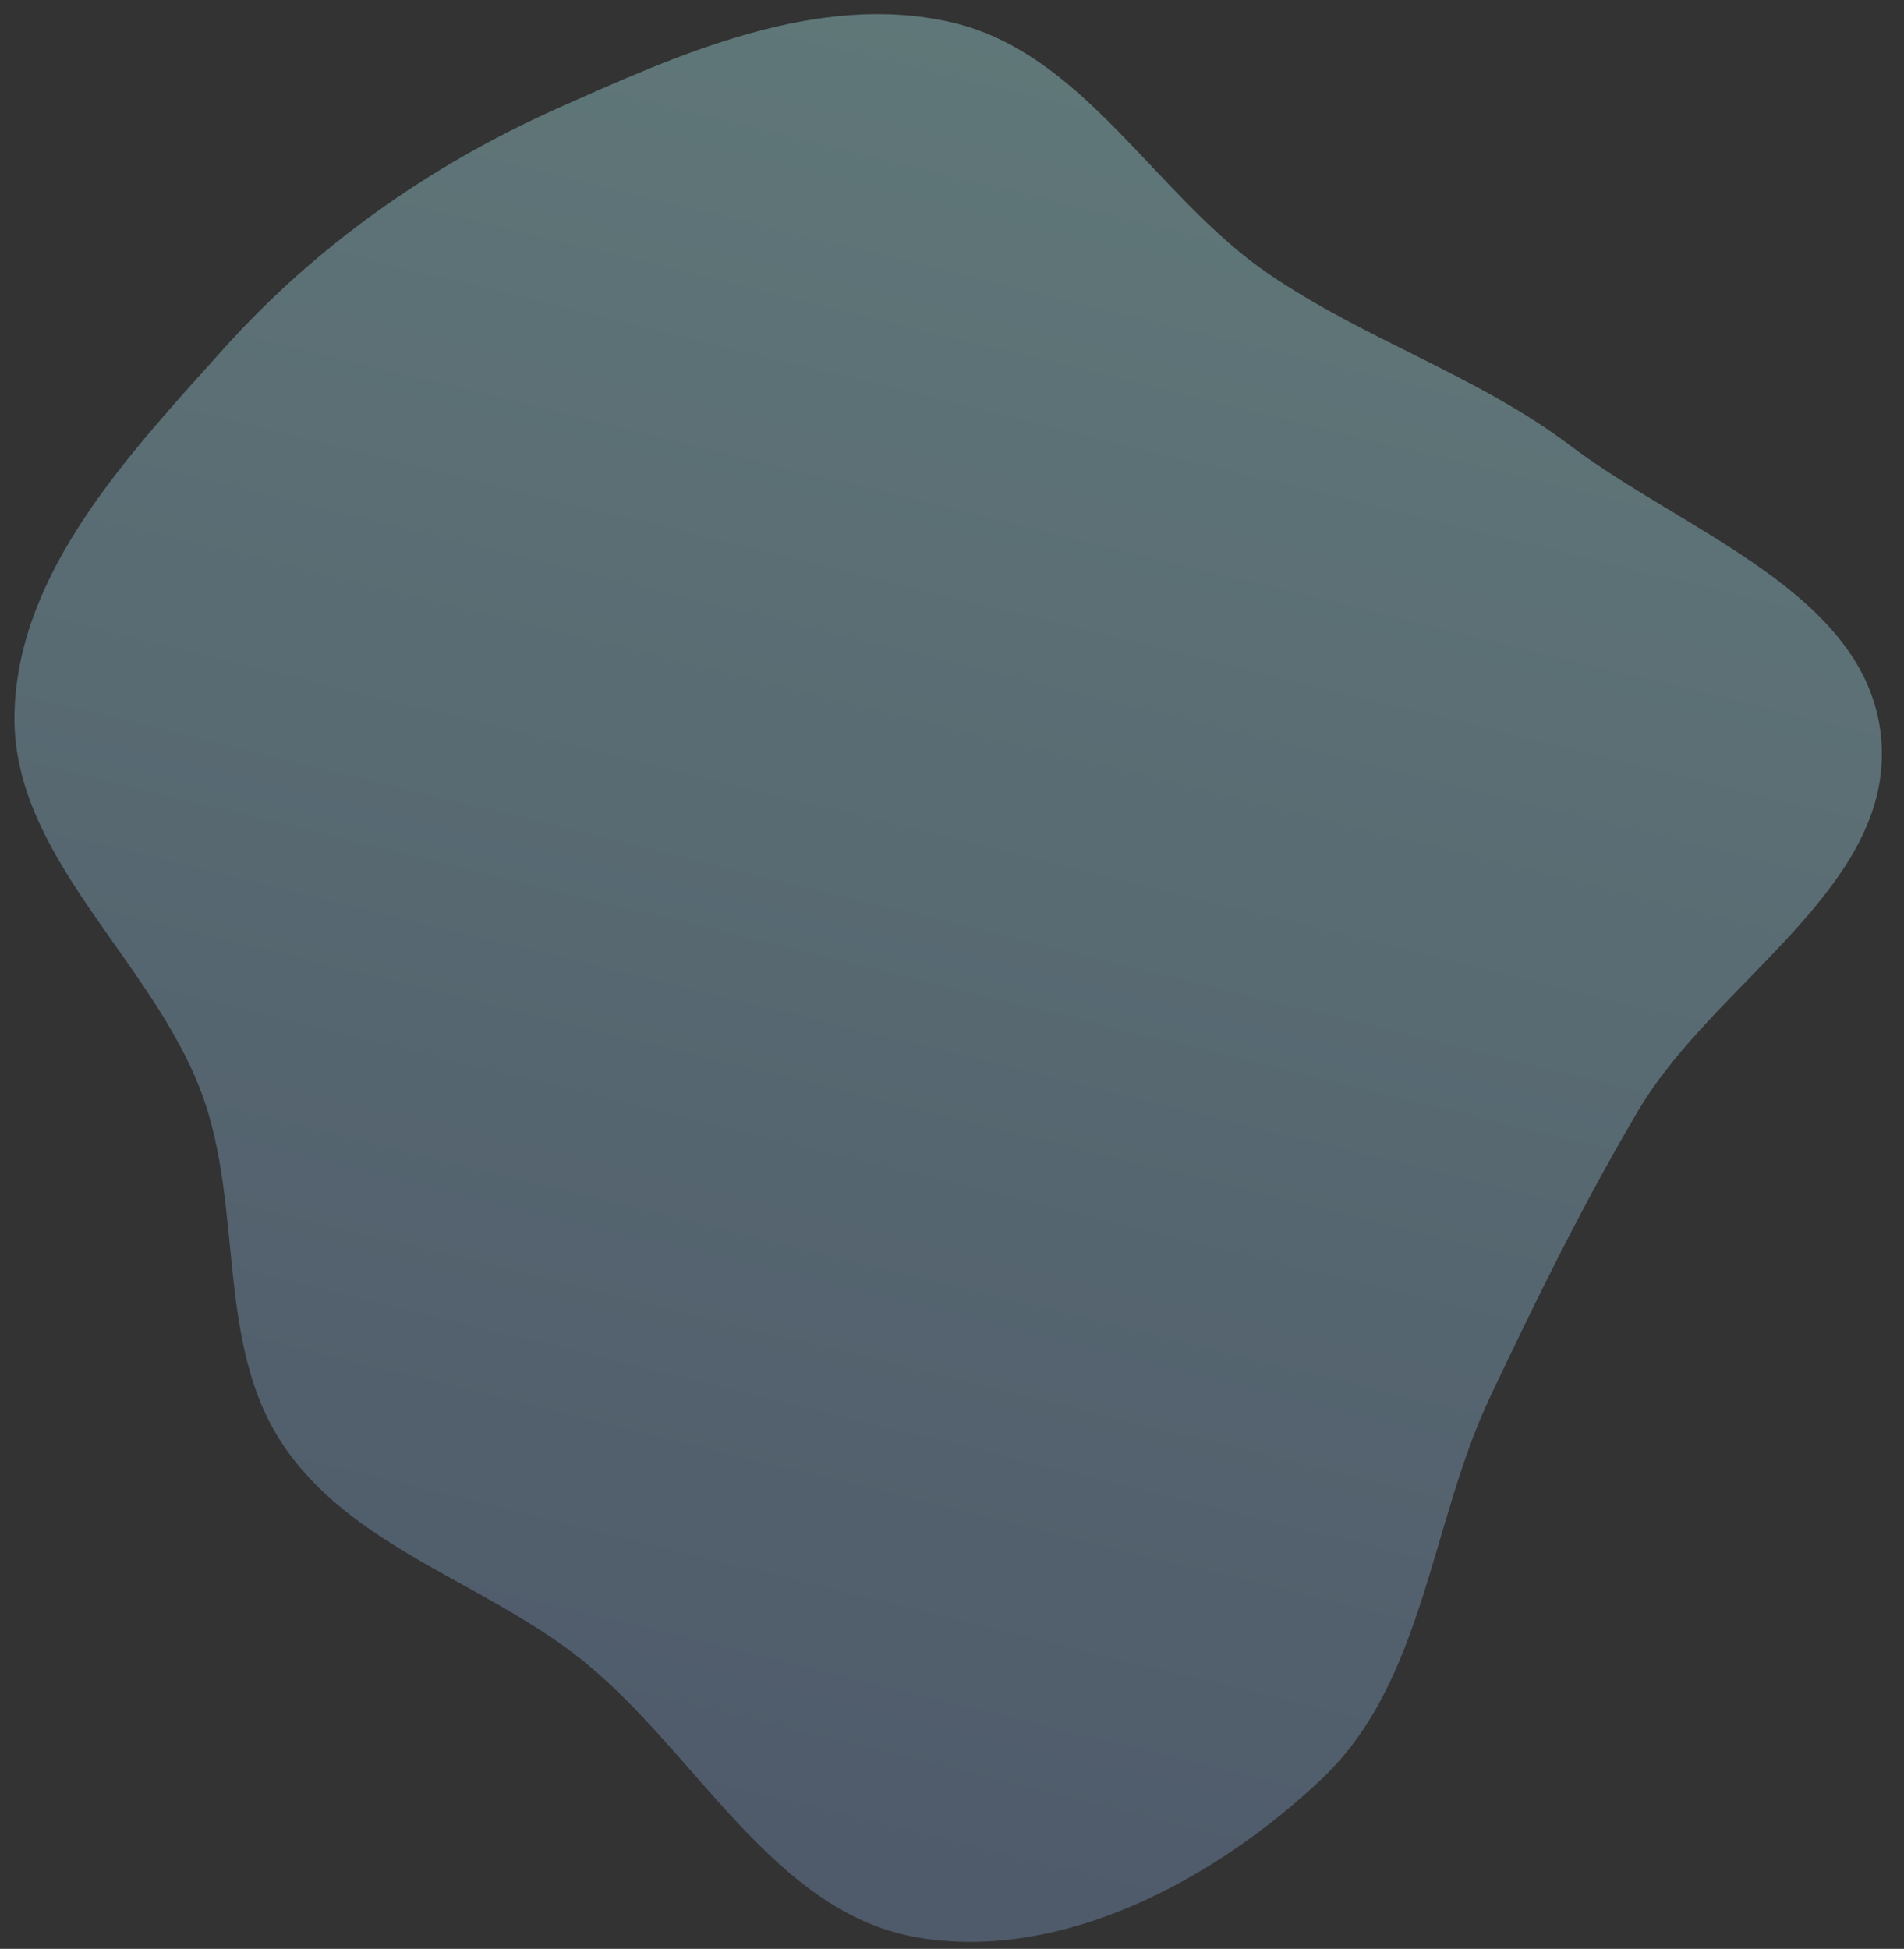 <svg width="85" height="87" viewBox="0 0 85 87" fill="none" xmlns="http://www.w3.org/2000/svg">
<rect x="0" y="0" width="85" height="87" fill="#333333" stroke="none"/>
<path fill-rule="evenodd" clip-rule="evenodd" d="M0.648 31.789C0.829 25.477 5.763 20.273 9.977 15.576C14.098 10.982 19.166 7.406 24.786 4.884C30.368 2.38 36.521 -0.376 42.473 0.995C48.407 2.361 51.587 8.775 56.617 12.215C60.948 15.178 65.933 16.744 70.122 19.907C75.231 23.765 83.321 26.484 83.973 32.874C84.655 39.553 76.568 43.782 73.148 49.56C70.674 53.739 68.613 57.948 66.534 62.338C63.842 68.025 63.585 75.074 59.023 79.397C54.274 83.896 47.462 87.564 41.026 86.504C34.439 85.42 31.028 78.015 25.749 73.921C21.433 70.574 15.652 69.023 12.617 64.475C9.619 59.982 10.882 53.935 9.022 48.858C6.815 42.829 0.464 38.215 0.648 31.789Z" fill="url(#paint0_linear_8940_1141)" fill-opacity="0.34"/>
<defs>
<linearGradient id="paint0_linear_8940_1141" x1="29.784" y1="83.779" x2="49.645" y2="2.752" gradientUnits="userSpaceOnUse">
<stop stop-color="#83A4D4"/>
<stop offset="1" stop-color="#B6FBFF"/>
</linearGradient>
</defs>
</svg>
